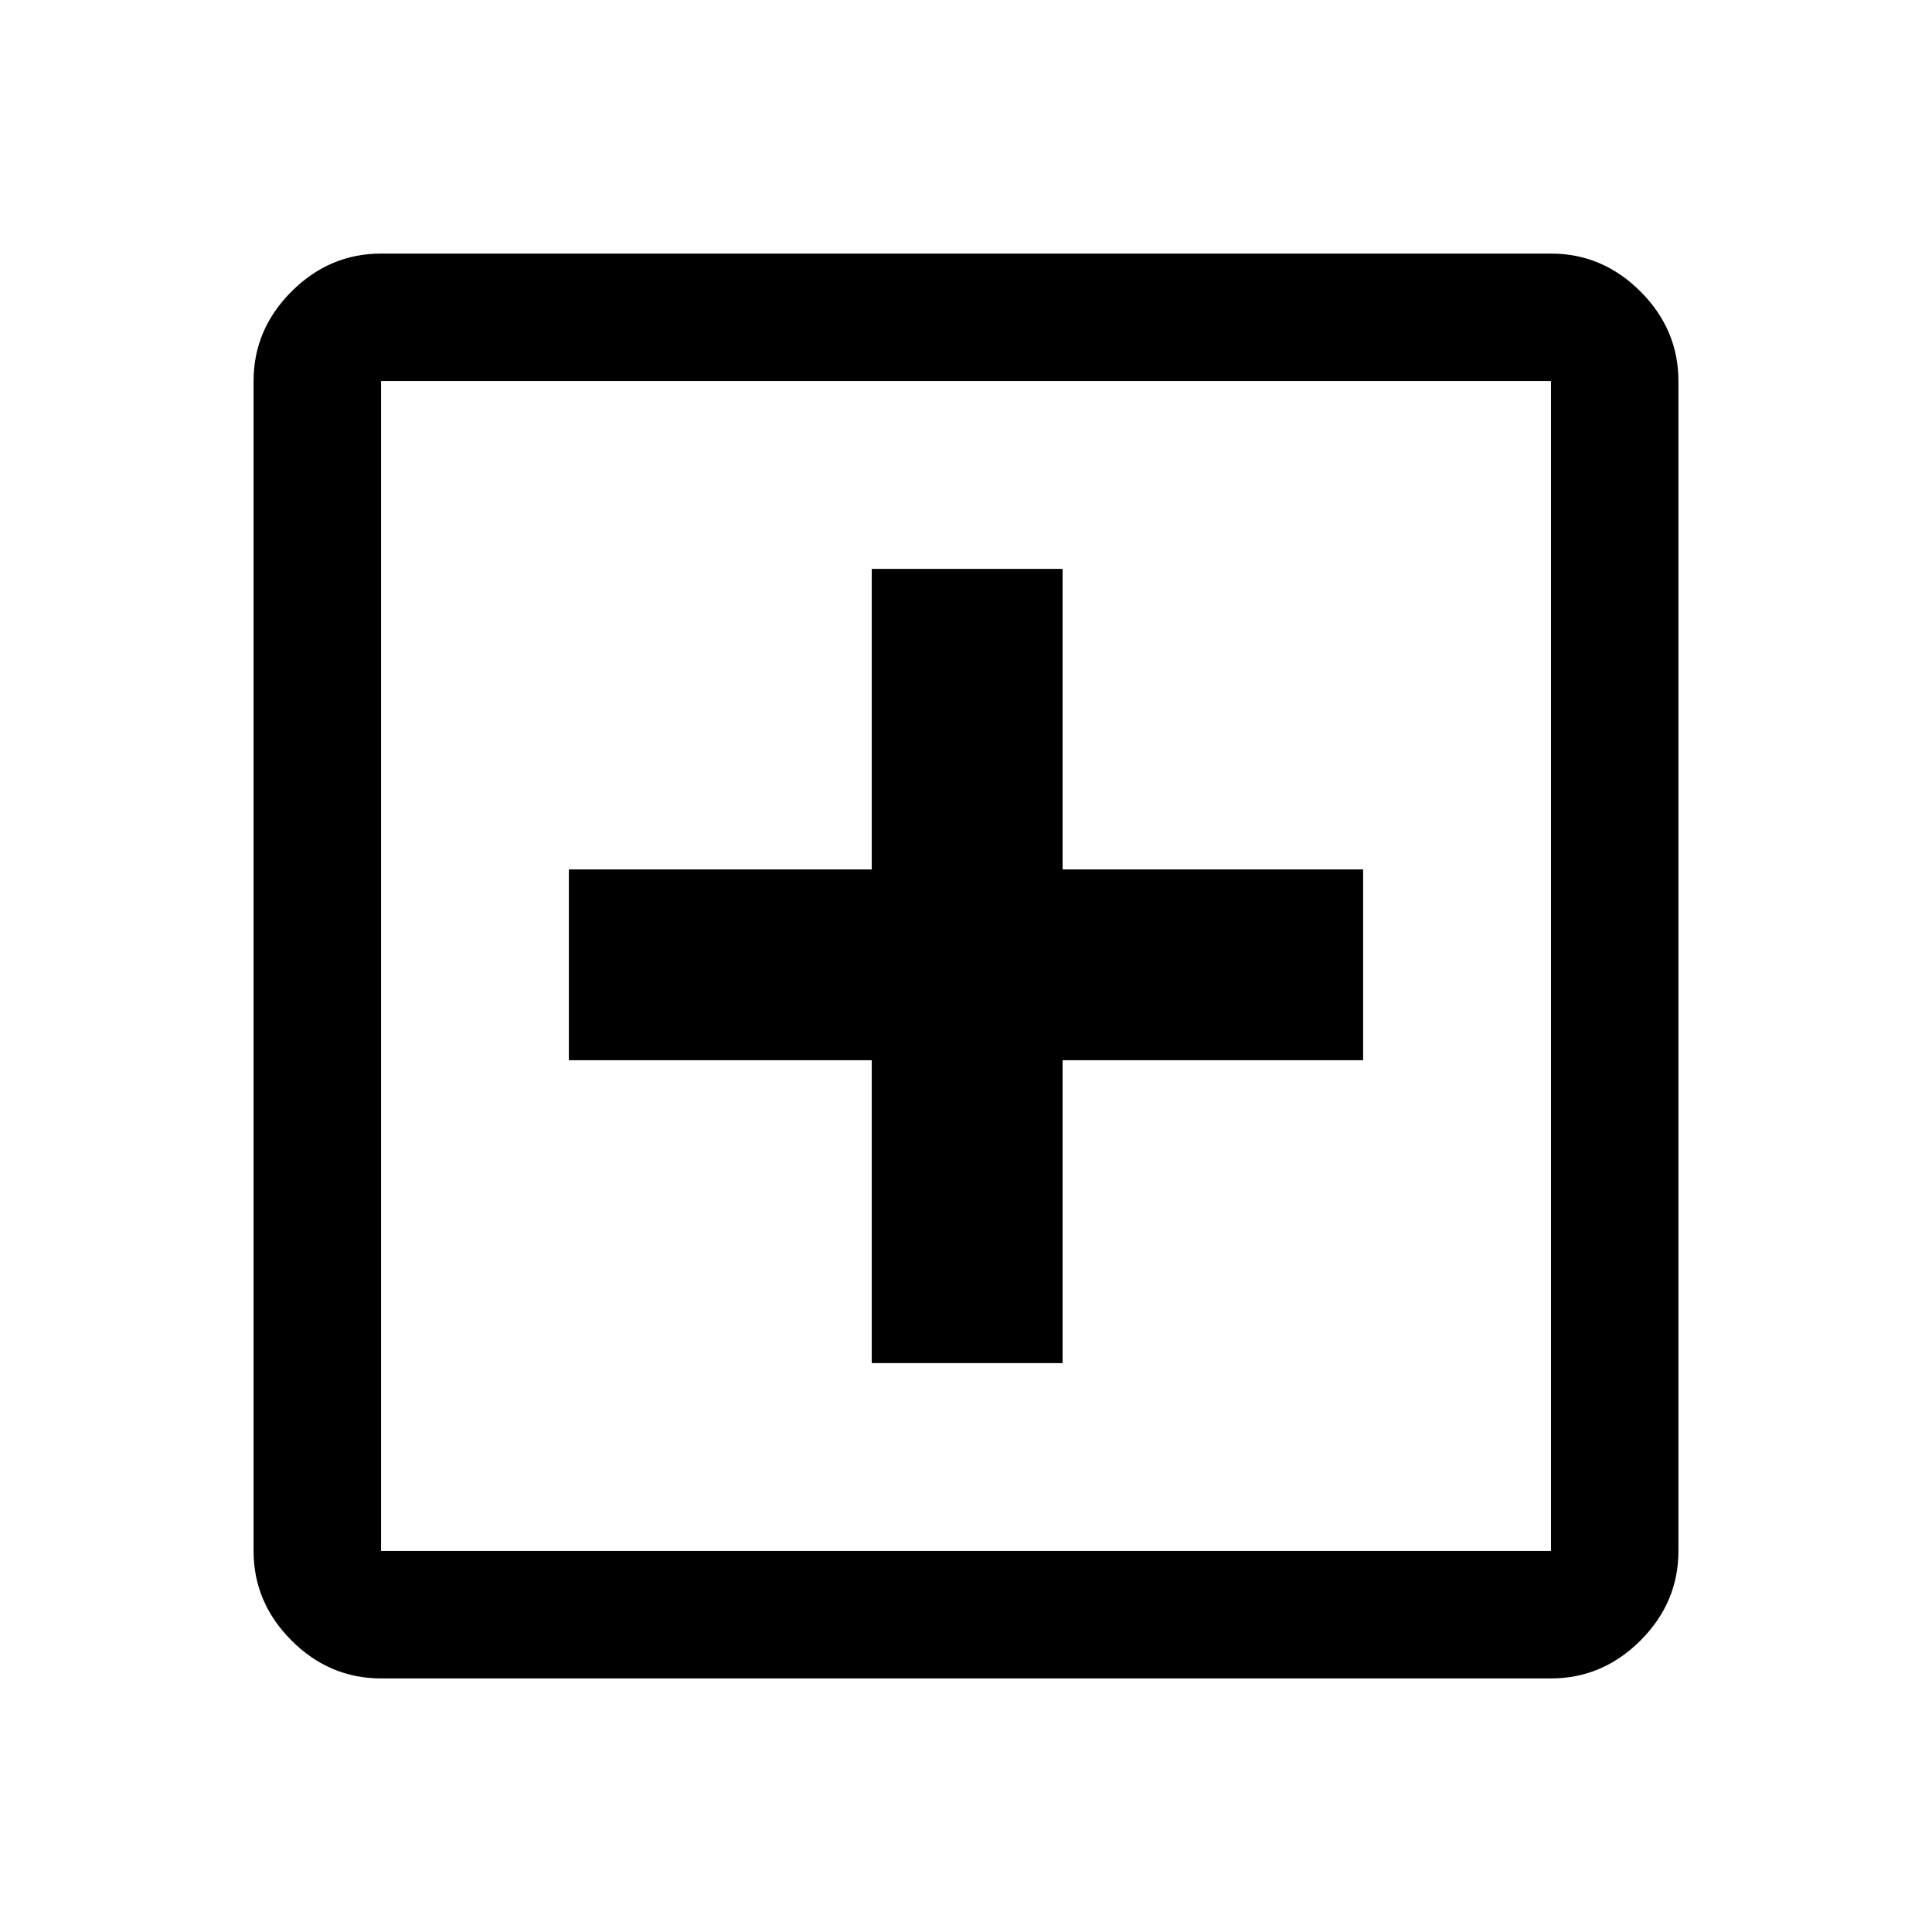 <svg xmlns="http://www.w3.org/2000/svg" height="40" viewBox="0 -960 960 960" width="40"><path d="M433.17-282.67H528v-150.5h149.33V-528H528v-149.33h-94.83V-528h-150.5v94.83h150.5v150.5ZM189.33-126q-25.62 0-44.48-18.85Q126-163.71 126-189.33v-581.34q0-25.62 18.85-44.48Q163.71-834 189.33-834h581.34q25.62 0 44.48 18.85Q834-796.29 834-770.67v581.34q0 25.62-18.85 44.48Q796.29-126 770.67-126H189.33Zm0-63.33h581.34v-581.34H189.33v581.34Zm0-581.34v581.34-581.34Z"/></svg>